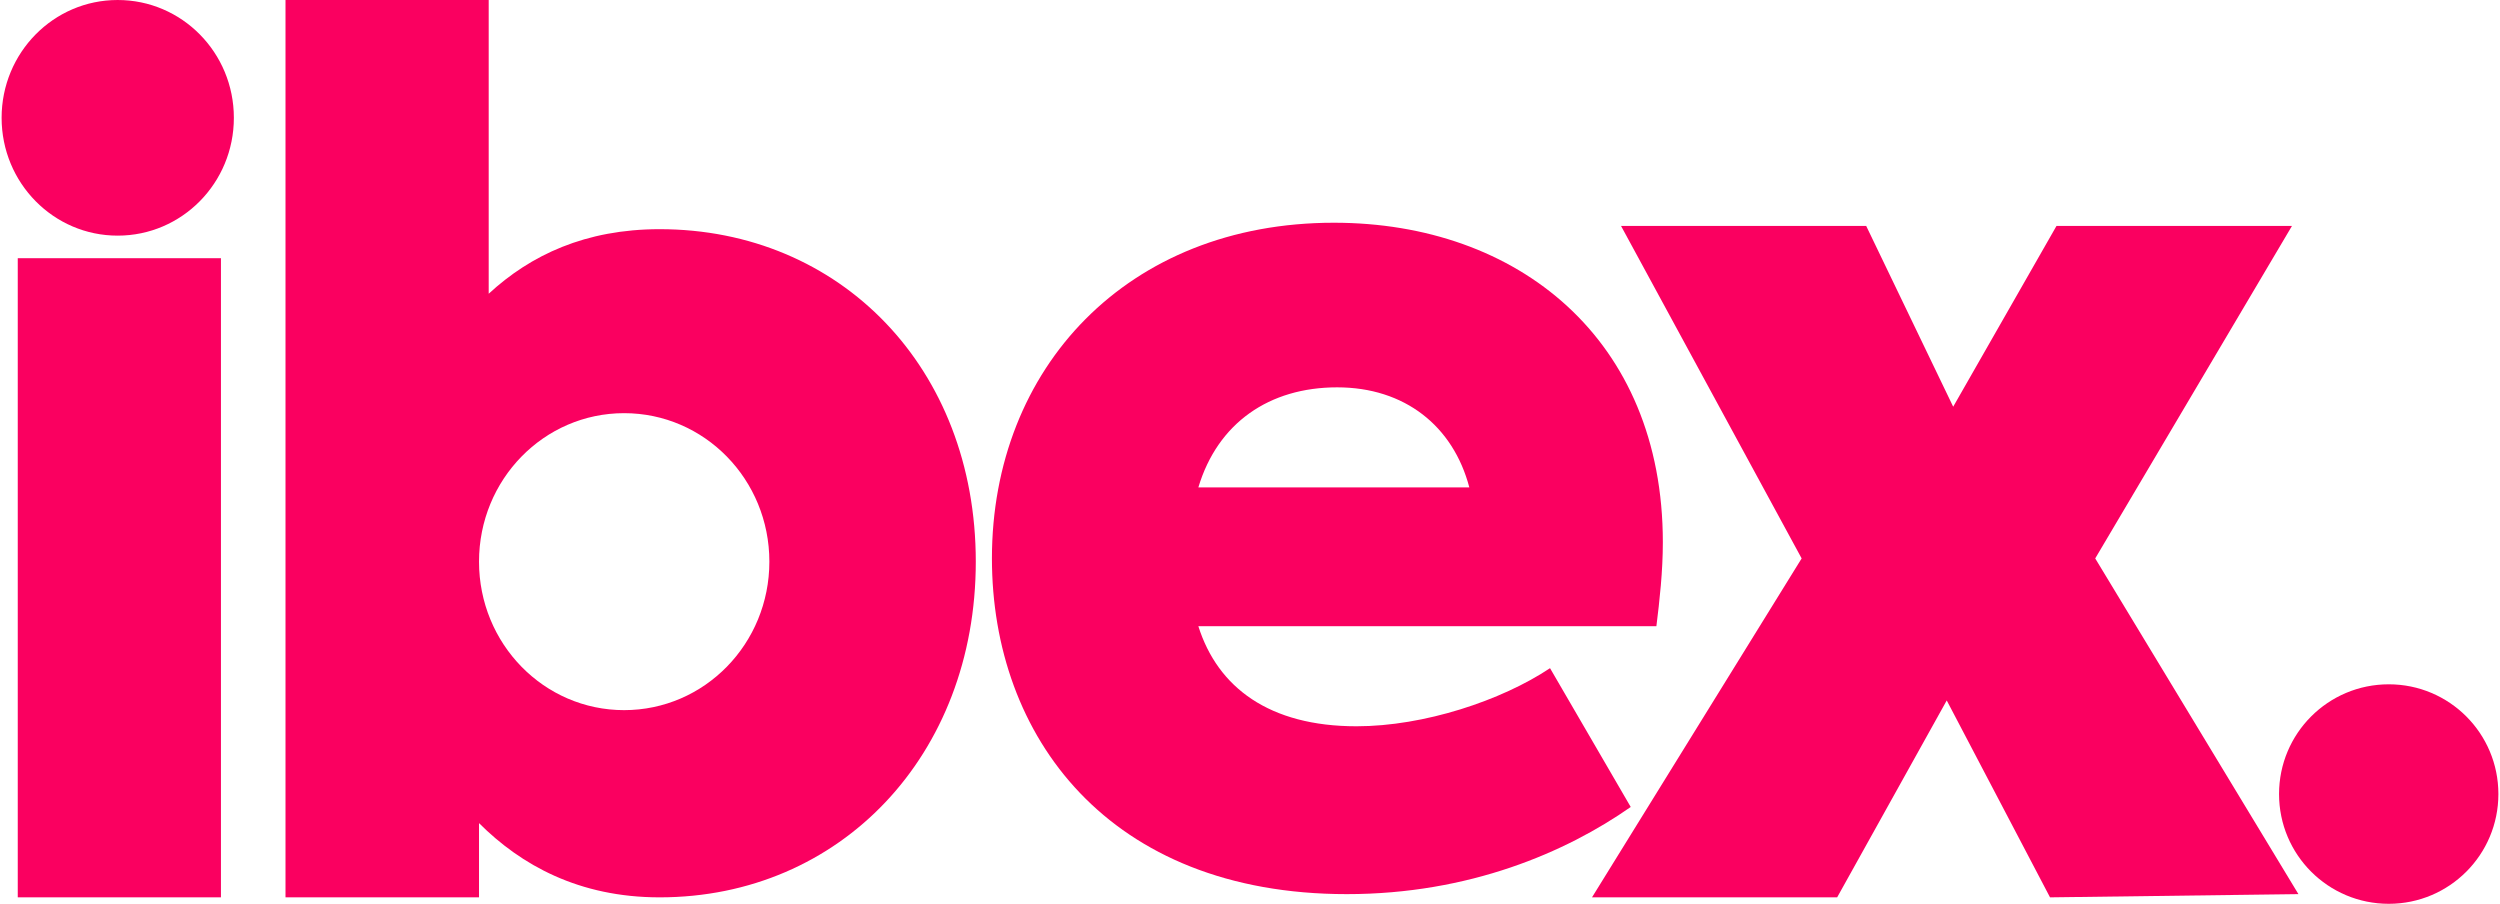 <svg version="1.2" xmlns="http://www.w3.org/2000/svg" viewBox="0 0 1549 560" width="1549" height="560">
	<title>ibex-logo-svg</title>
	<style>
		.s0 { fill: #fa0060 } 
	</style>
	<g id="Layer">
		<g id="Layer">
			<path id="Layer" class="s0" d="m72.9 146c-39.7 0-71.9-32.6-71.9-73 0-40.4 32.2-73 71.9-73 39.8 0 72 32.6 72 73 0 40.4-32.2 73-72 73zm-61.9 14h125.9v396h-125.9z"/>
		</g>
		<g id="Layer">
			<path id="Layer" fill-rule="evenodd" class="s0" d="m604.6 348c0 120-83.9 208-195.9 208-49.9 0-85.9-20-111.9-46v46h-119.9v-556h125.9v182c26-24 60-40 105.9-40 112 0 195.9 86 195.9 206zm-127.9 0c0-50.9-40.2-92-90-92-49.7 0-89.9 41.1-89.9 92 0 50.9 40.2 92 89.9 92 49.8 0 90-41.1 90-92z"/>
		</g>
		<g id="Layer">
			<path id="Layer" fill-rule="evenodd" class="s0" d="m1026.3 388h-283.8c12 38 44 62 98 62 41.9 0 89.9-16 119.9-36l50 86c-40 28-100 54-175.9 54-147.9 0-219.9-98-219.9-208 0-118 83.9-208 211.9-208 113.9 0 203.8 72 203.8 198 0 18-2 36-4 52zm-283.8-86h167.9c-10-38-40-62-81.9-62-42 0-74 22-86 62z"/>
		</g>
		<g id="Layer">
			<path id="Layer" class="s0" d="m1270.2 556l-64-122-67.9 122h-151.9l129.9-210-111.9-206h151.9l53.9 112 64-112h145.9l-121.9 206 125.9 208z"/>
		</g>
		<path id="Layer" class="s0" d="m1480.1 560c-37.6 0-68-30.4-68-68 0-37.6 30.4-68 68-68 37.5 0 67.9 30.4 67.9 68 0 37.6-30.4 68-67.9 68z"/>
	</g>
</svg>